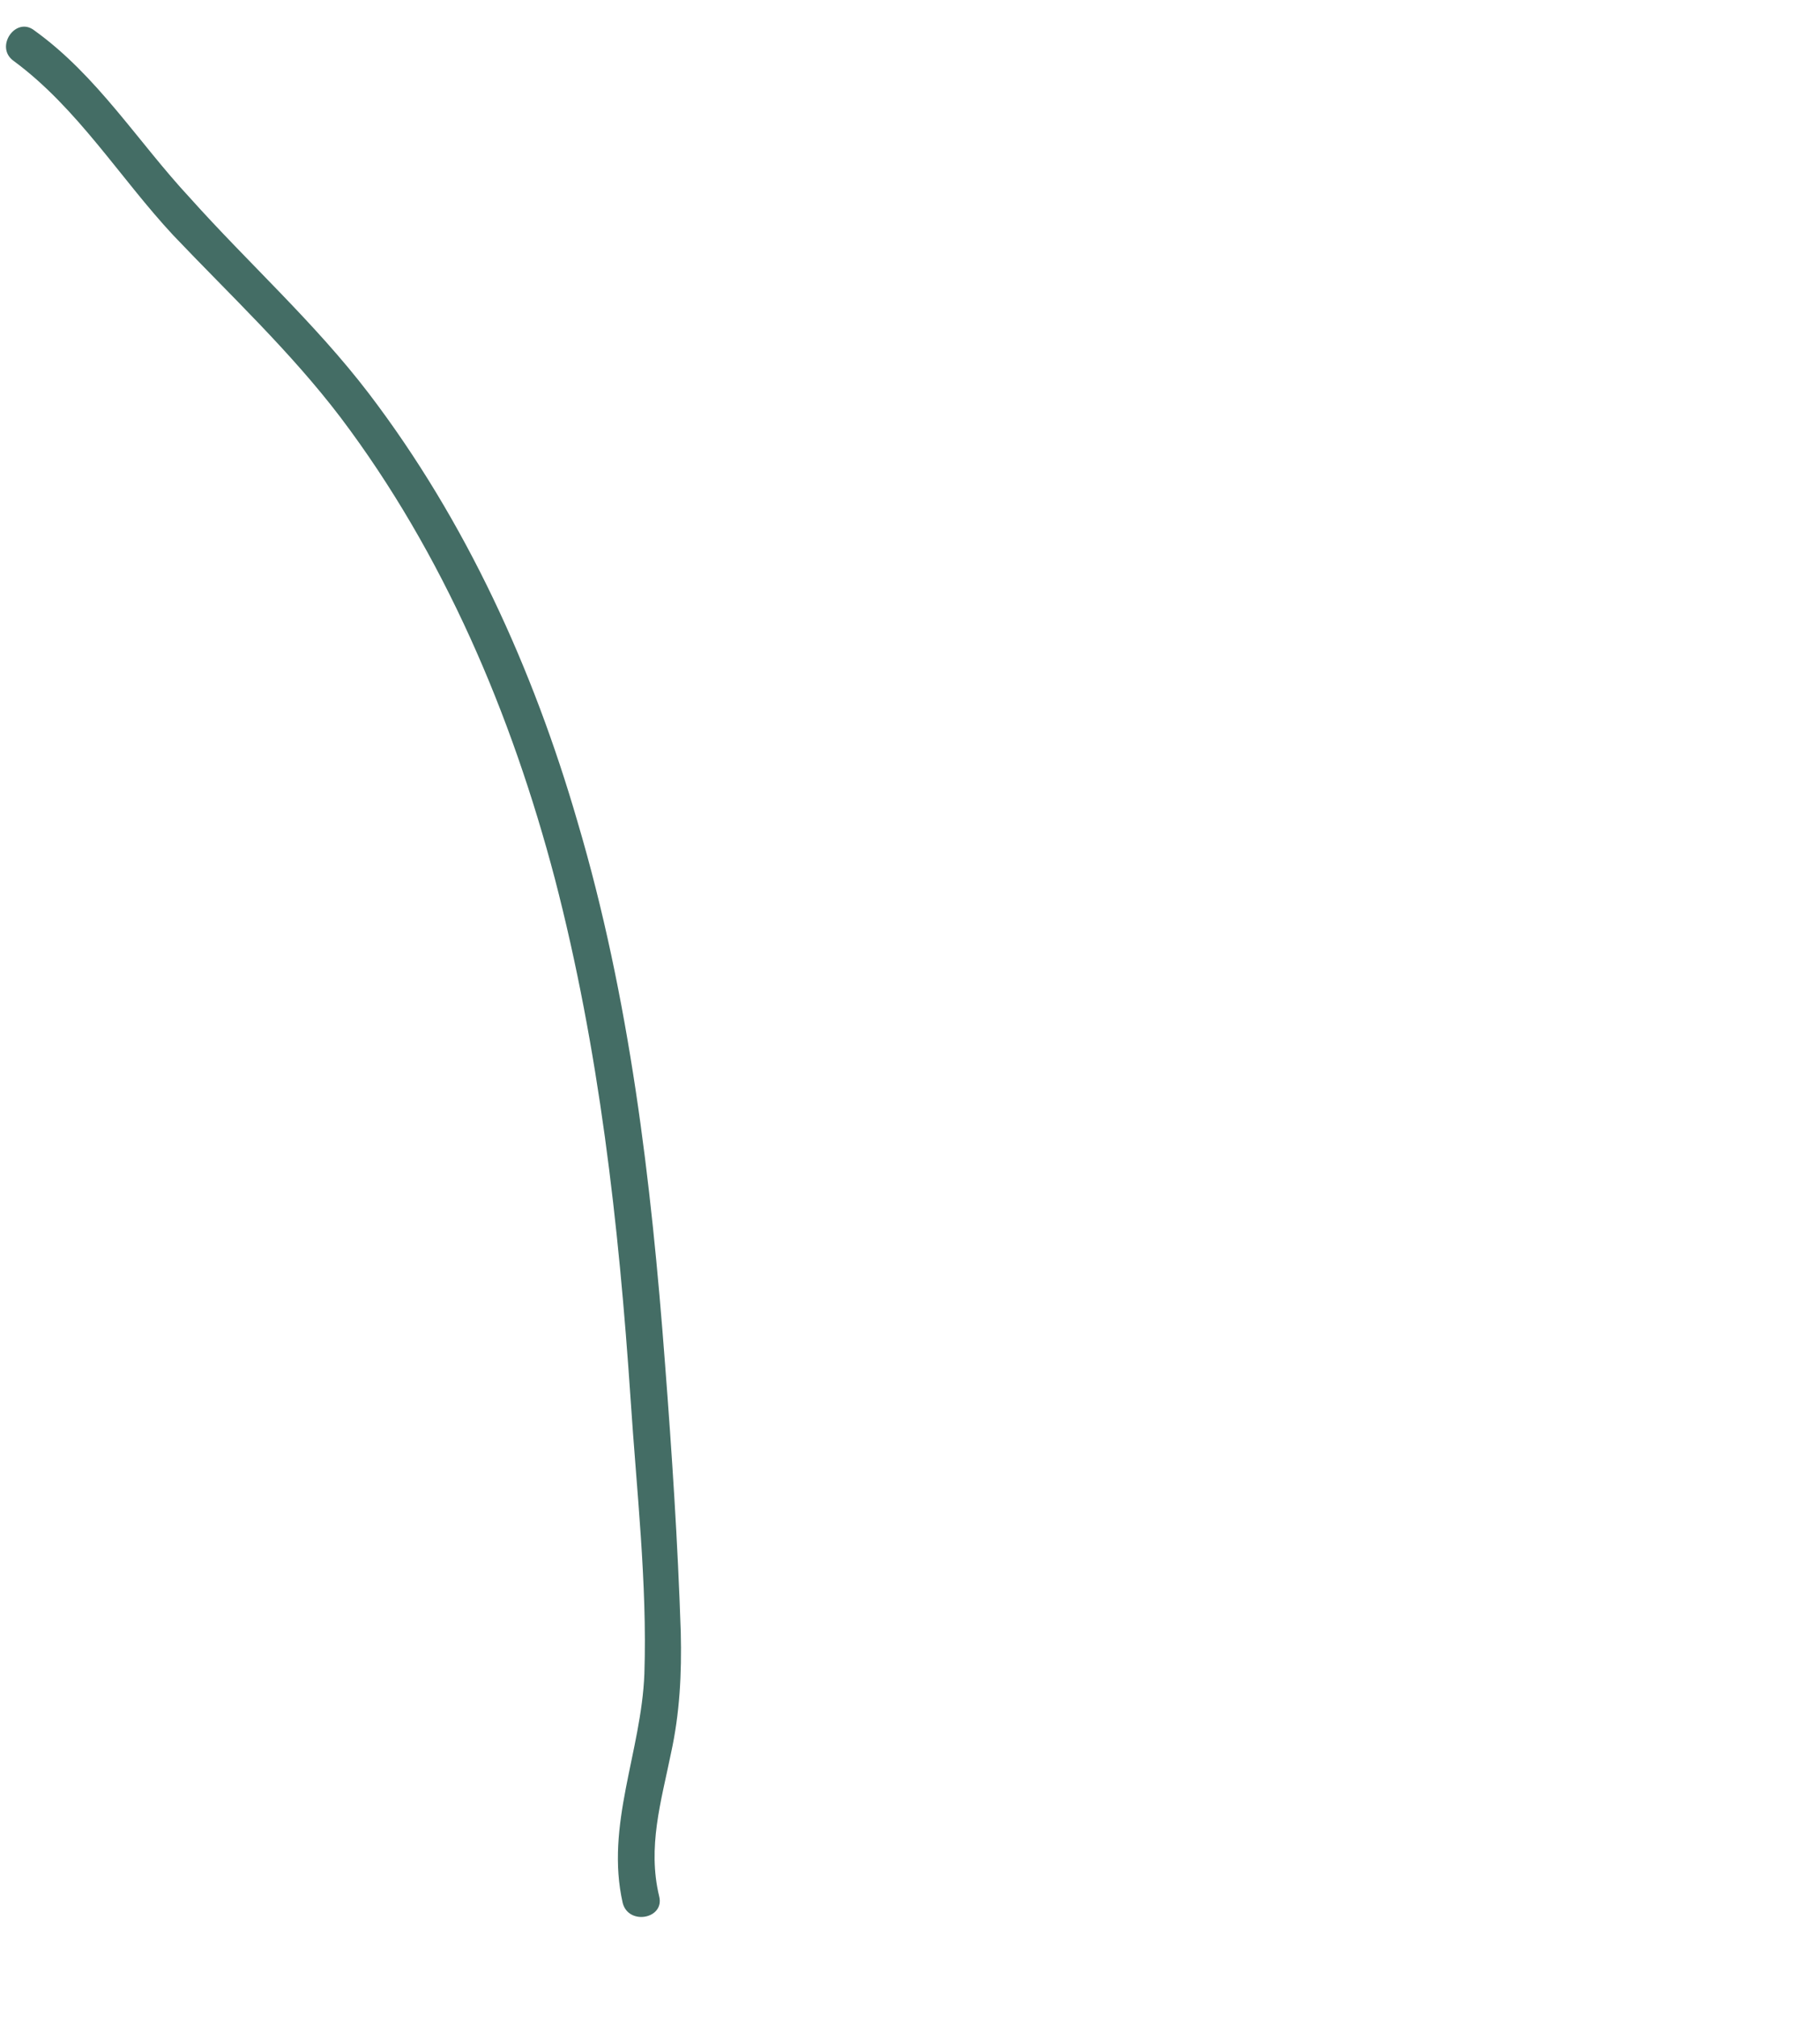 <?xml version="1.0" encoding="utf-8"?>
<!-- Generator: Adobe Illustrator 19.2.1, SVG Export Plug-In . SVG Version: 6.00 Build 0)  -->
<svg version="1.1" id="Capa_1" xmlns="http://www.w3.org/2000/svg" xmlns:xlink="http://www.w3.org/1999/xlink" x="0px" y="0px"
	 viewBox="0 0 185 205" style="enable-background:new 0 0 185 205;" xml:space="preserve">
<style type="text/css">
	.st0{fill:#446D65;}
</style>
<g>
	<path class="st0" d="M1.4,6.2C7.9,11,12.2,18.1,17.6,23.9c5.8,6.1,11.9,11.8,17,18.5c10.5,13.9,17.4,30.2,21.8,46.9
		c4.5,17.3,6.5,35.1,7.7,52.9c0.6,9.2,1.7,18.7,1.4,27.9c-0.3,7.9-4,15.4-2.2,23.3c0.6,2.3,4.3,1.6,3.7-0.7c-1.2-5,0.2-9.6,1.2-14.5
		c0.9-4.1,1.1-8.1,1-12.3c-0.3-9.1-0.9-18.2-1.6-27.3c-1.4-18.6-3.6-37.2-8.9-55.1C54.2,68,47.4,53,37.5,40
		C32,32.8,25.3,26.8,19.3,20.1C14,14.4,9.9,7.7,3.5,3.1C1.6,1.6-0.6,4.8,1.4,6.2L1.4,6.2z"/>
</g>
</svg>
